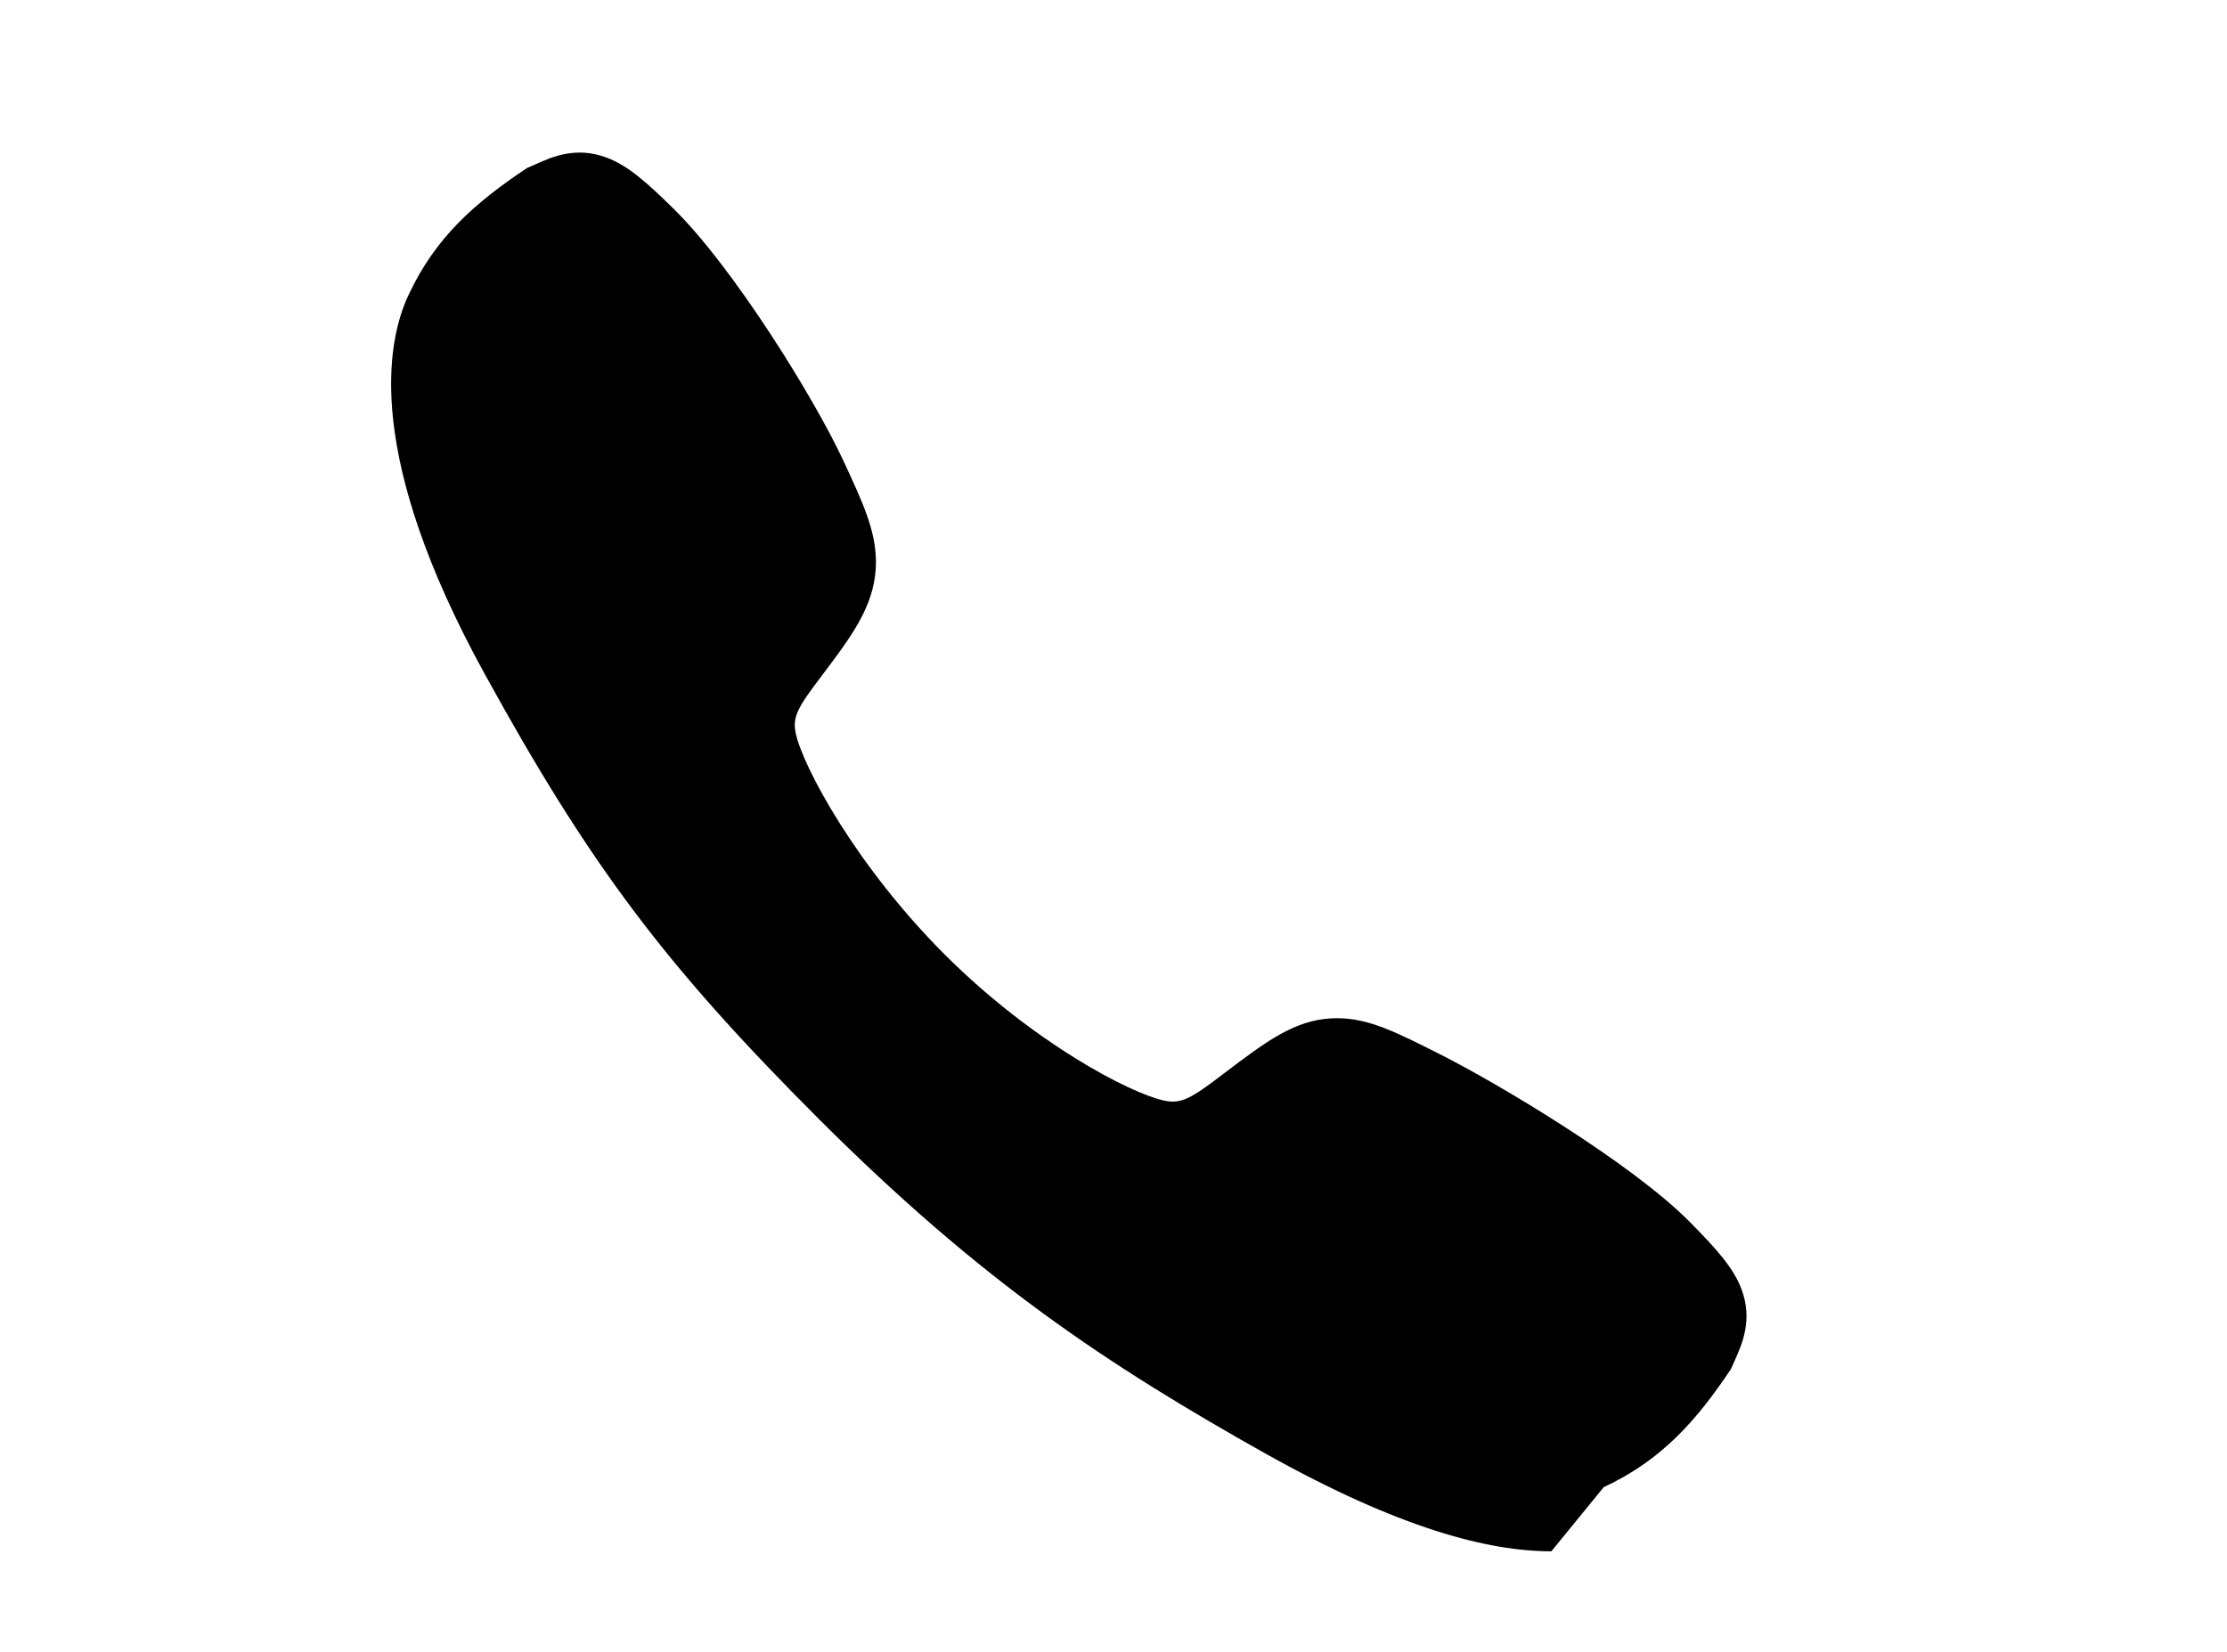 <?xml version="1.0" standalone="no"?>
<!DOCTYPE svg PUBLIC "-//W3C//DTD SVG 1.0//EN" "http://www.w3.org/TR/2001/REC-SVG-20010904/DTD/svg10.dtd">
<svg xmlns="http://www.w3.org/2000/svg" xmlns:xlink="http://www.w3.org/1999/xlink" id="body_1" width="31" height="23">

<g transform="matrix(0.045 0 0 0.045 4 -0)">
    <path d="M391 480C 371.48 480 344.06 472.94 303 450C 253.07 422 214.45 396.15 164.79 346.62C 116.91 298.77 93.61 267.79 61 208.45C 24.16 141.45 30.44 106.33 37.46 91.32C 45.82 73.38 58.16 62.65 74.11 52C 75.11 51.57 76.04 51.16 76.87 50.79C 81.82 48.56 89.32 45.19 98.82 48.79C 105.16 51.17 110.82 56.04 119.68 64.79C 137.85 82.71 162.68 122.62 171.84 142.22C 177.99 155.43 182.06 164.15 182.07 173.93C 182.07 185.38 176.31 194.21 169.32 203.74C 168.01 205.53 166.71 207.24 165.45 208.9C 157.84 218.9 156.17 221.79 157.27 226.95C 159.5 237.32 176.13 268.19 203.46 295.46C 230.79 322.73 260.77 338.31 271.18 340.53C 276.56 341.68 279.51 339.94 289.83 332.06C 291.31 330.93 292.83 329.76 294.42 328.59C 305.08 320.66 313.5 315.05 324.68 315.05L324.68 315.05L324.74 315.05C 334.47 315.05 342.8 319.27 356.6 326.23C 374.6 335.31 415.71 359.82 433.74 378.01C 442.51 386.85 447.4 392.49 449.79 398.82C 453.39 408.35 450 415.82 447.79 420.82C 447.42 421.65 447.01 422.56 446.58 423.57C 435.95 439.47 425.18 451.78 407.2 460.15L407.2 460.15L391 480z" stroke="none" fill="#000000" fill-rule="nonzero" />
</g>
</svg>

